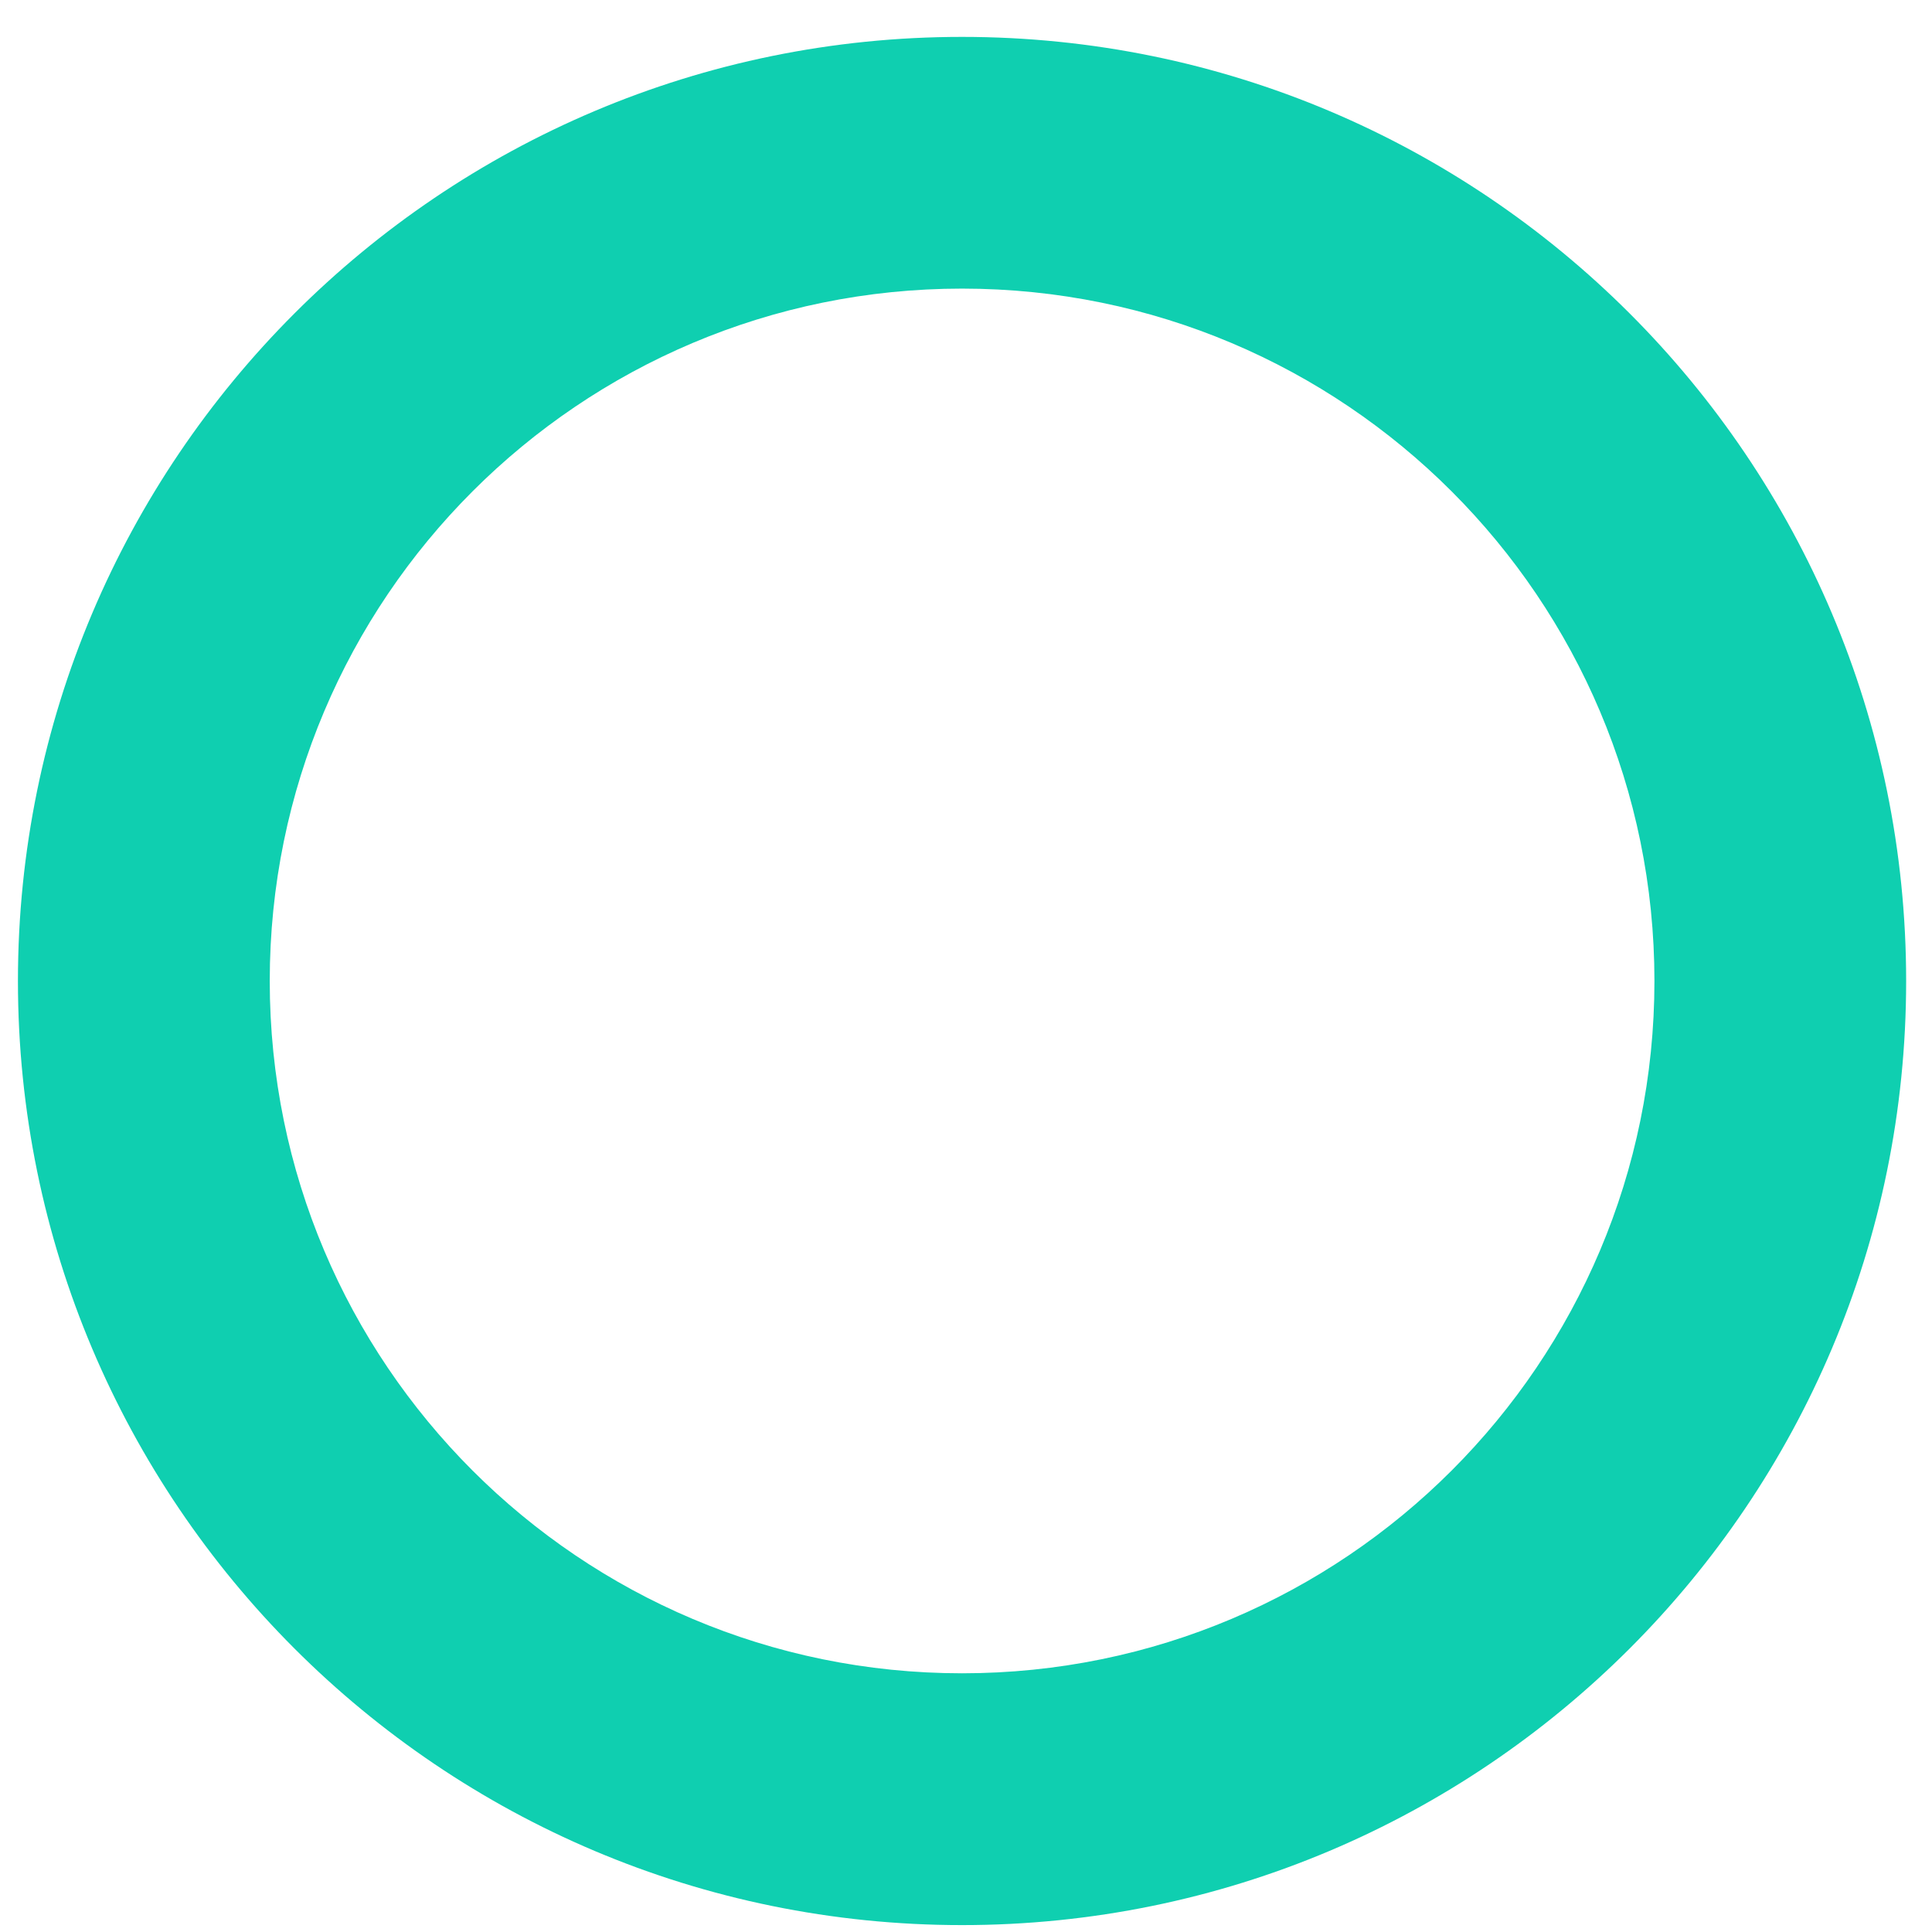 <svg width="21" height="21" viewBox="0 0 21 21" fill="none" xmlns="http://www.w3.org/2000/svg">
<path d="M10.457 18.188C14.614 18.188 17.983 14.819 17.983 10.663C17.983 6.506 14.614 3.137 10.457 3.137C6.301 3.137 2.932 6.506 2.932 10.663C2.932 14.819 6.301 18.188 10.457 18.188ZM10.457 20.925C4.79 20.925 0.195 16.33 0.195 10.663C0.195 4.995 4.79 0.401 10.457 0.401C16.125 0.401 20.719 4.995 20.719 10.663C20.719 16.33 16.125 20.925 10.457 20.925Z" fill="#0FCFB0"/>
</svg>
